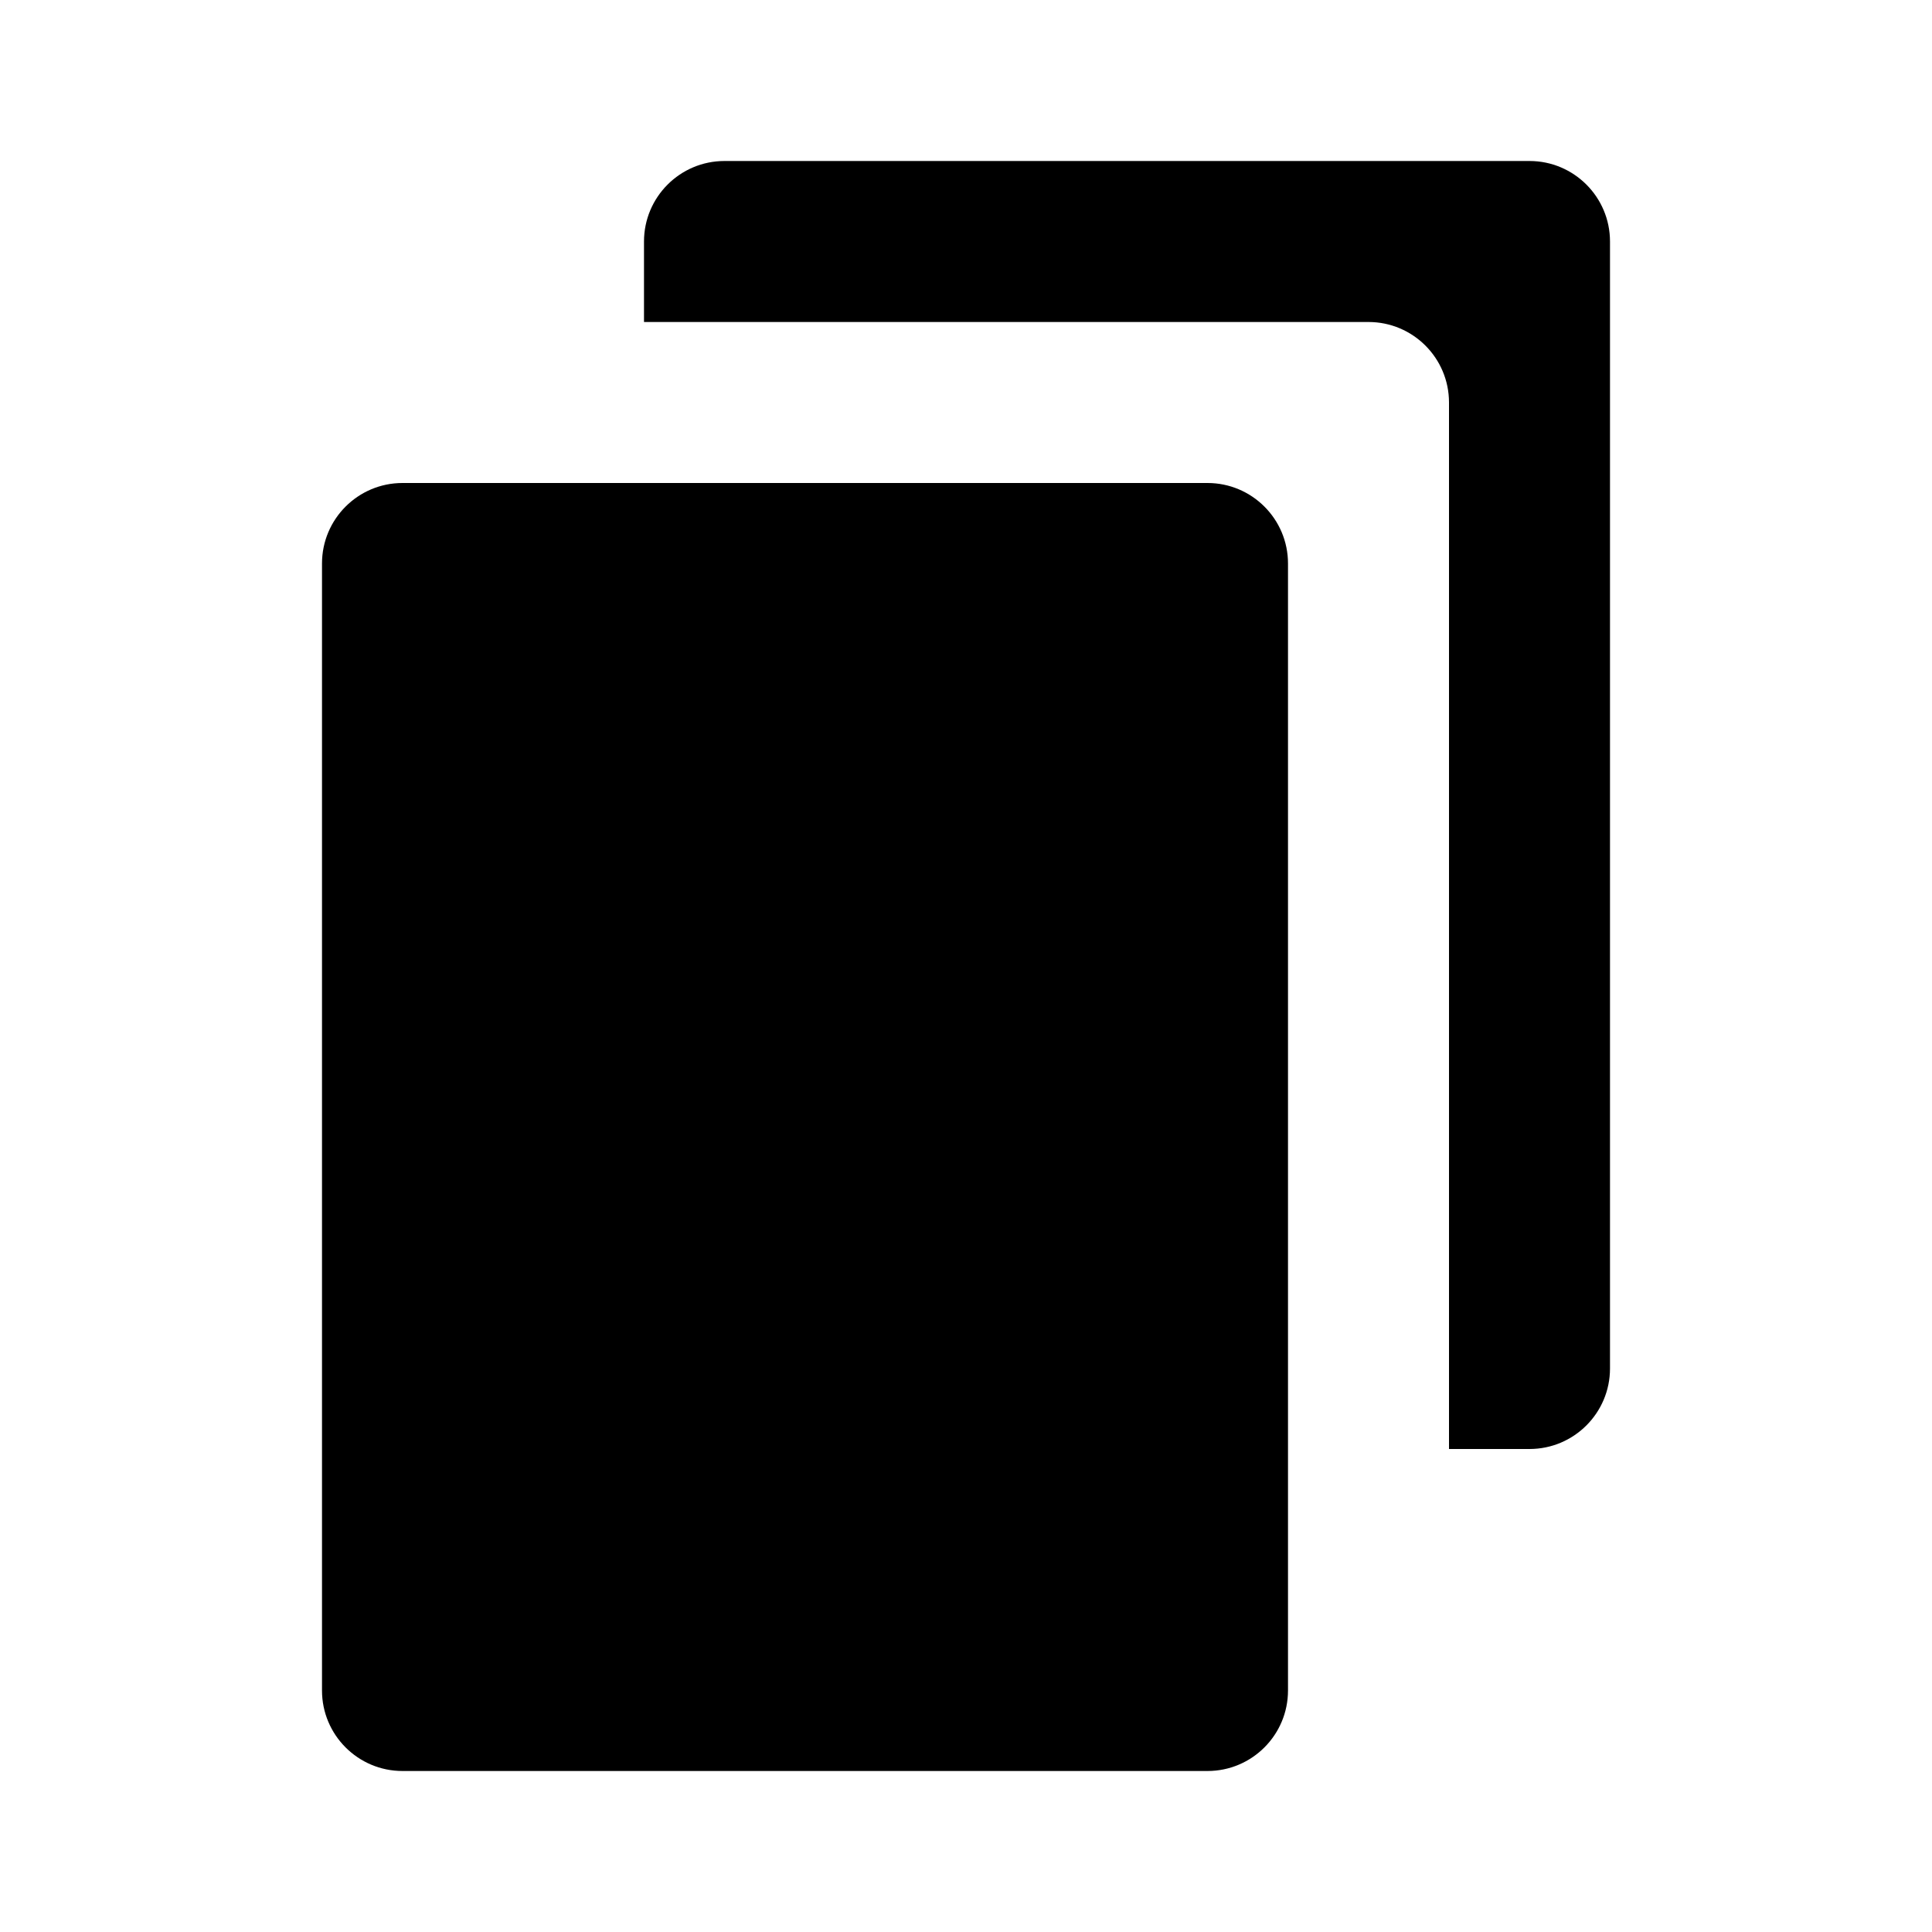 <svg xmlns="http://www.w3.org/2000/svg" width="24" height="24" viewBox="0 0 24 24" fill="none"><rect width="24" height="24" fill="none"/>
<path d="M20 3C20 2.448 19.552 2 19 2H9C8.448 2 8 2.448 8 3V4H17C17.552 4 18 4.448 18 5V18H19C19.552 18 20 17.552 20 17V3Z" fill="black"/>
<path d="M15 6C15.552 6 16 6.448 16 7V21C16 21.552 15.552 22 15 22H5C4.448 22 4 21.552 4 21V7C4 6.448 4.448 6 5 6H15Z" fill="black"/>
</svg>
